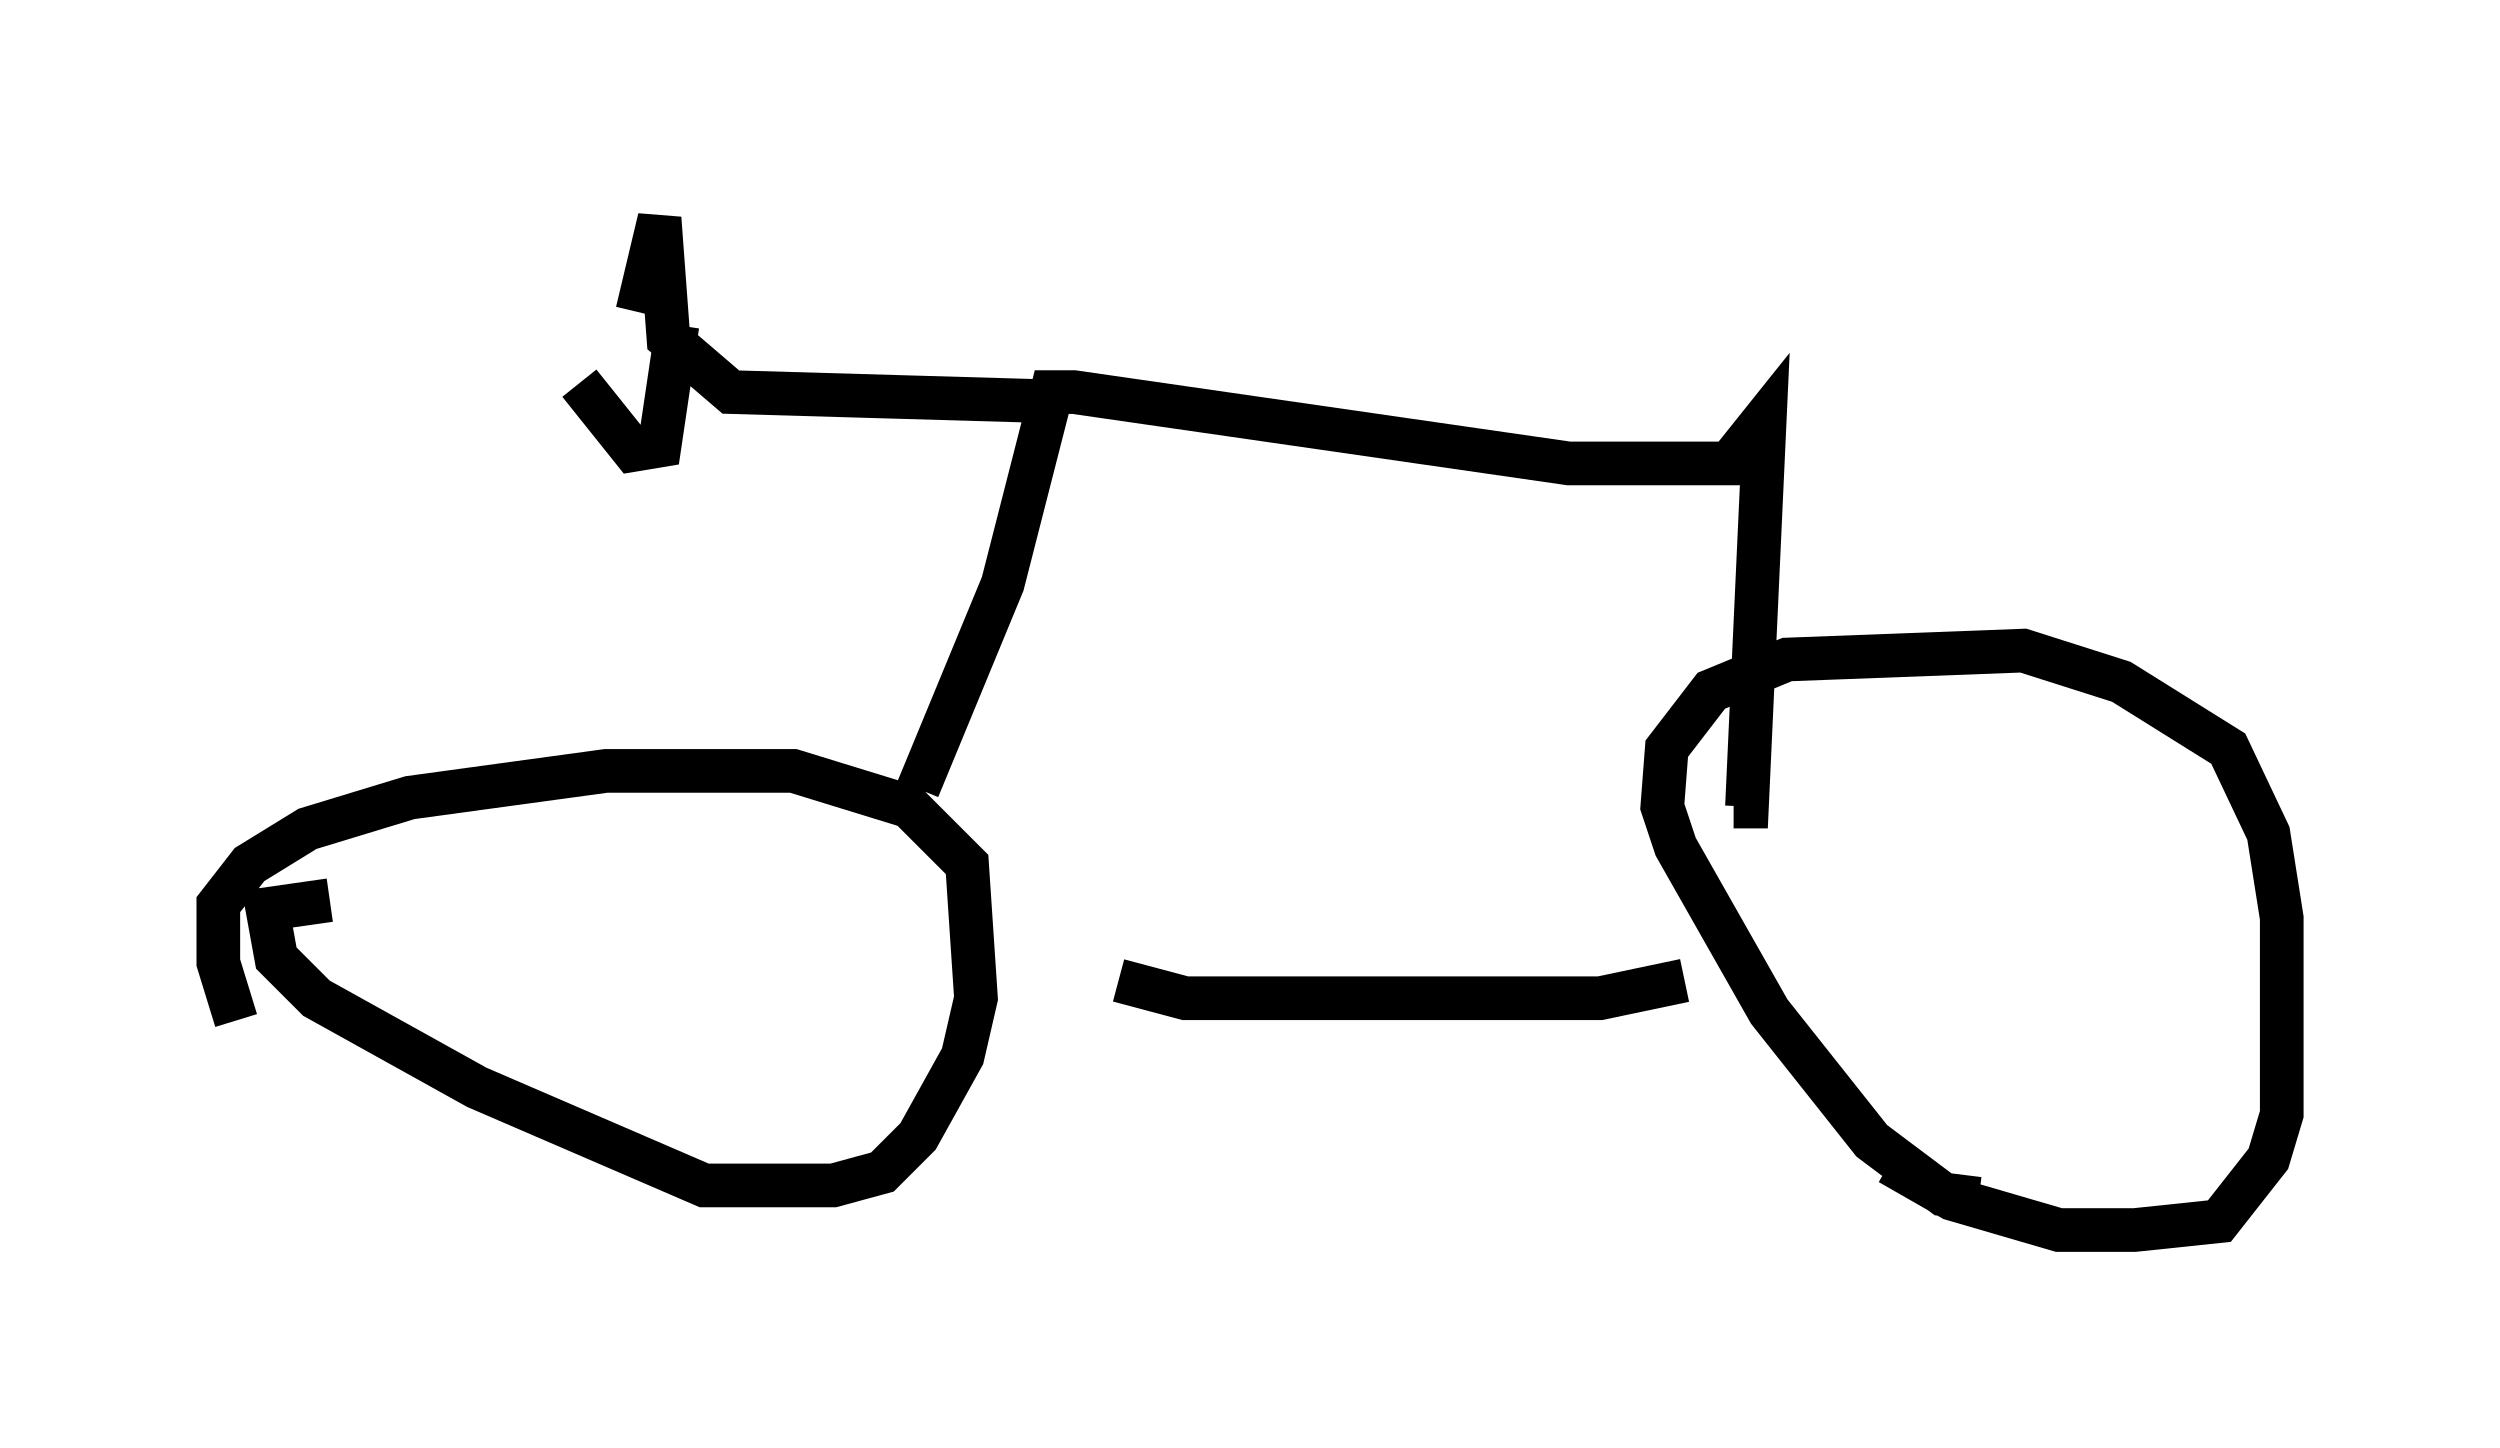 <?xml version="1.0" encoding="utf-8" ?>
<svg baseProfile="full" height="33.173" version="1.1" width="57.265" xmlns="http://www.w3.org/2000/svg" xmlns:ev="http://www.w3.org/2001/xml-events" xmlns:xlink="http://www.w3.org/1999/xlink"><defs /><rect fill="white" height="33.173" width="57.265" x="0" y="0" /><path d="M5.919, 23.886 m-0.51, -0.51 l-0.408, -1.327 0.0, -1.327 l0.715, -0.919 1.327, -0.817 l2.348, -0.715 4.492, -0.613 l4.288, 0.0 2.654, 0.817 l1.327, 1.327 0.204, 3.063 l-0.306, 1.327 -1.021, 1.838 l-0.817, 0.817 -1.123, 0.306 l-2.96, 0.0 -5.206, -2.246 l-3.675, -2.042 -0.919, -0.919 l-0.204, -1.123 1.429, -0.204 m37.771, 6.84 l-0.817, -0.102 -1.633, -1.225 l-2.348, -2.96 -2.144, -3.777 l-0.306, -0.919 0.102, -1.327 l1.021, -1.327 1.735, -0.715 l5.41, -0.204 2.246, 0.715 l2.45, 1.531 0.919, 1.94 l0.306, 1.94 0.0, 4.492 l-0.306, 1.021 -1.123, 1.429 l-1.94, 0.204 -1.735, 0.0 l-2.45, -0.715 -1.429, -0.817 m-17.661, -4.185 l1.531, 0.408 9.494, 0.0 l1.94, -0.408 m-17.559, -4.39 l1.94, -4.696 1.123, -4.39 l0.51, 0.0 11.331, 1.633 l3.675, 0.0 0.817, -1.021 l-0.408, 8.881 -0.306, 0.0 m-15.925, -9.29 l-7.044, -0.204 -1.429, -1.225 l-0.204, -2.756 -0.51, 2.144 m0.919, 0.306 l-0.408, 2.756 -0.613, 0.102 l-1.225, -1.531 " fill="none" stroke="black" stroke-width="1" /></svg>